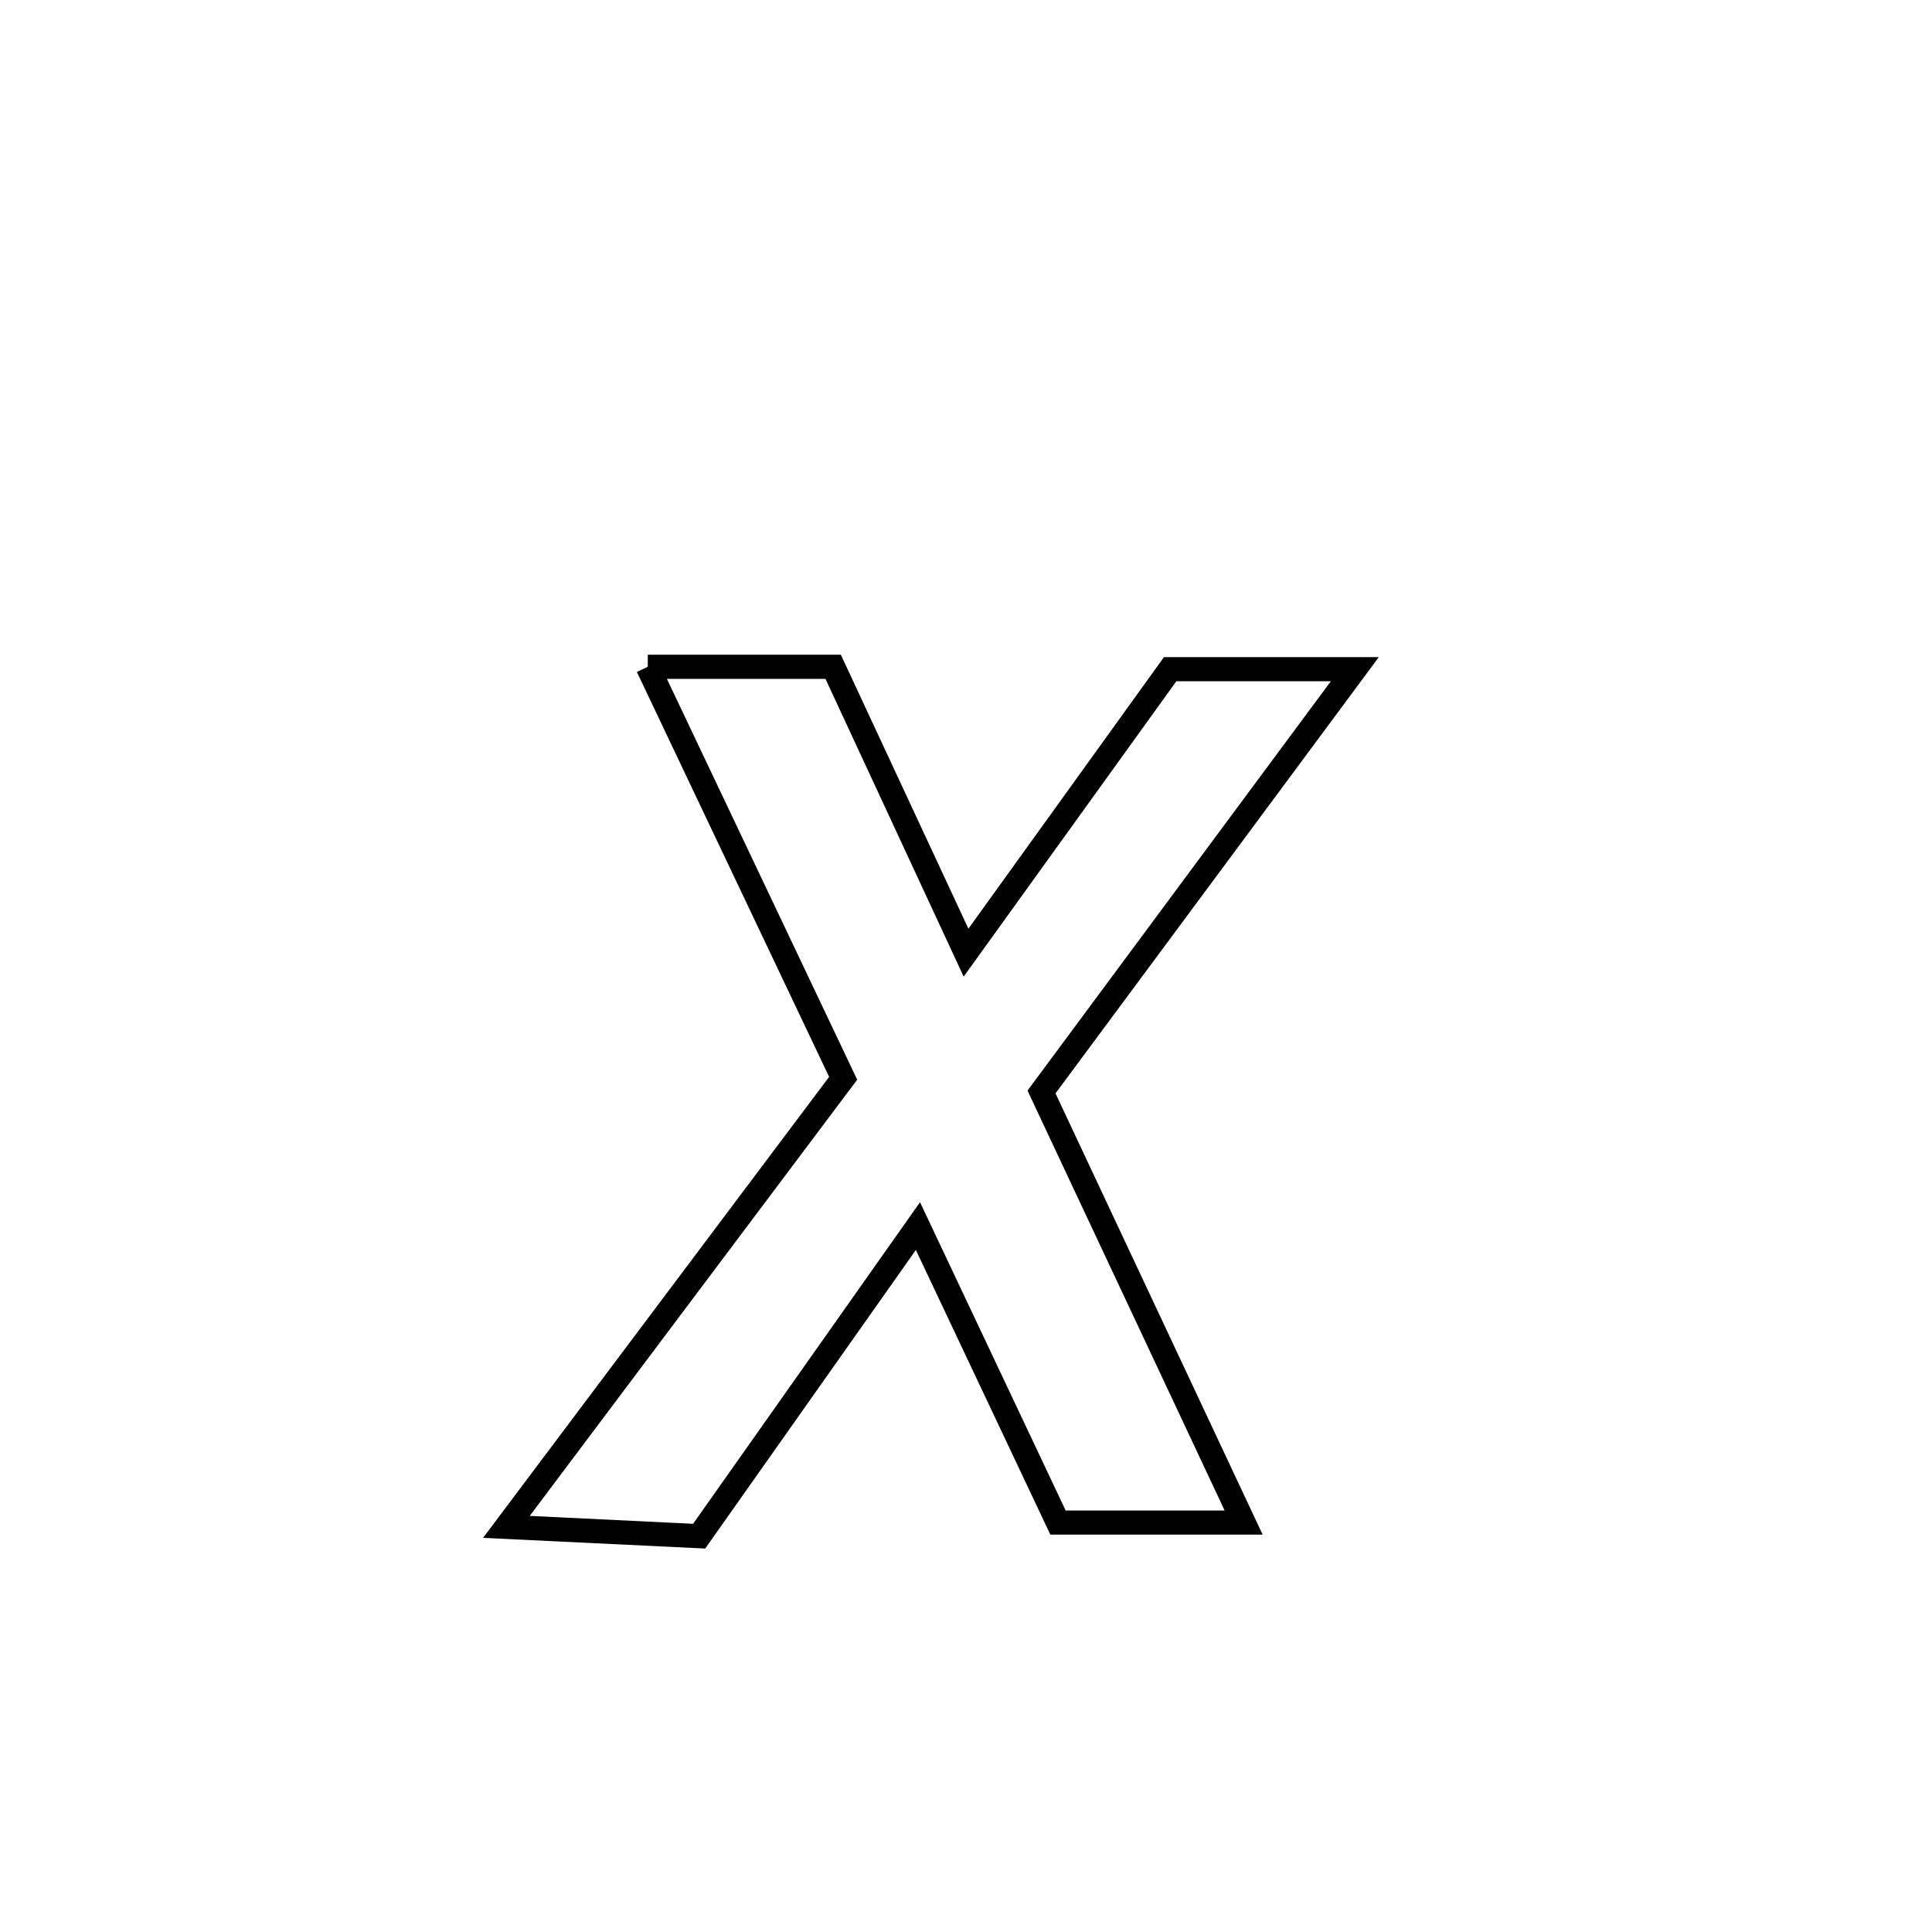<svg xmlns="http://www.w3.org/2000/svg" viewBox="0.0 0.0 24.0 24.0" height="200px" width="200px"><path fill="none" stroke="black" stroke-width=".3" stroke-opacity="1.0"  filling="0" d="M8.047 8.283 L8.047 8.283 C8.179 8.283 10.15 8.283 10.35 8.283 L10.35 8.283 C10.403 8.396 11.994 11.814 12.002 11.832 L12.002 11.832 C12.847 10.659 13.691 9.486 14.536 8.313 L14.536 8.313 C15.3 8.313 16.065 8.313 16.83 8.313 L16.83 8.313 C15.532 10.063 14.235 11.814 12.938 13.565 L12.938 13.565 C13.775 15.348 14.612 17.131 15.449 18.914 L15.449 18.914 C15.447 18.914 13.163 18.914 13.143 18.914 L13.143 18.914 C12.563 17.686 11.983 16.459 11.403 15.231 L11.403 15.231 C10.497 16.515 9.591 17.799 8.685 19.083 L8.685 19.083 C8.576 19.078 6.377 18.971 6.291 18.967 L6.291 18.967 C7.685 17.109 9.08 15.252 10.474 13.395 L10.474 13.395 C9.665 11.691 8.856 9.987 8.047 8.283 L8.047 8.283"></path></svg>